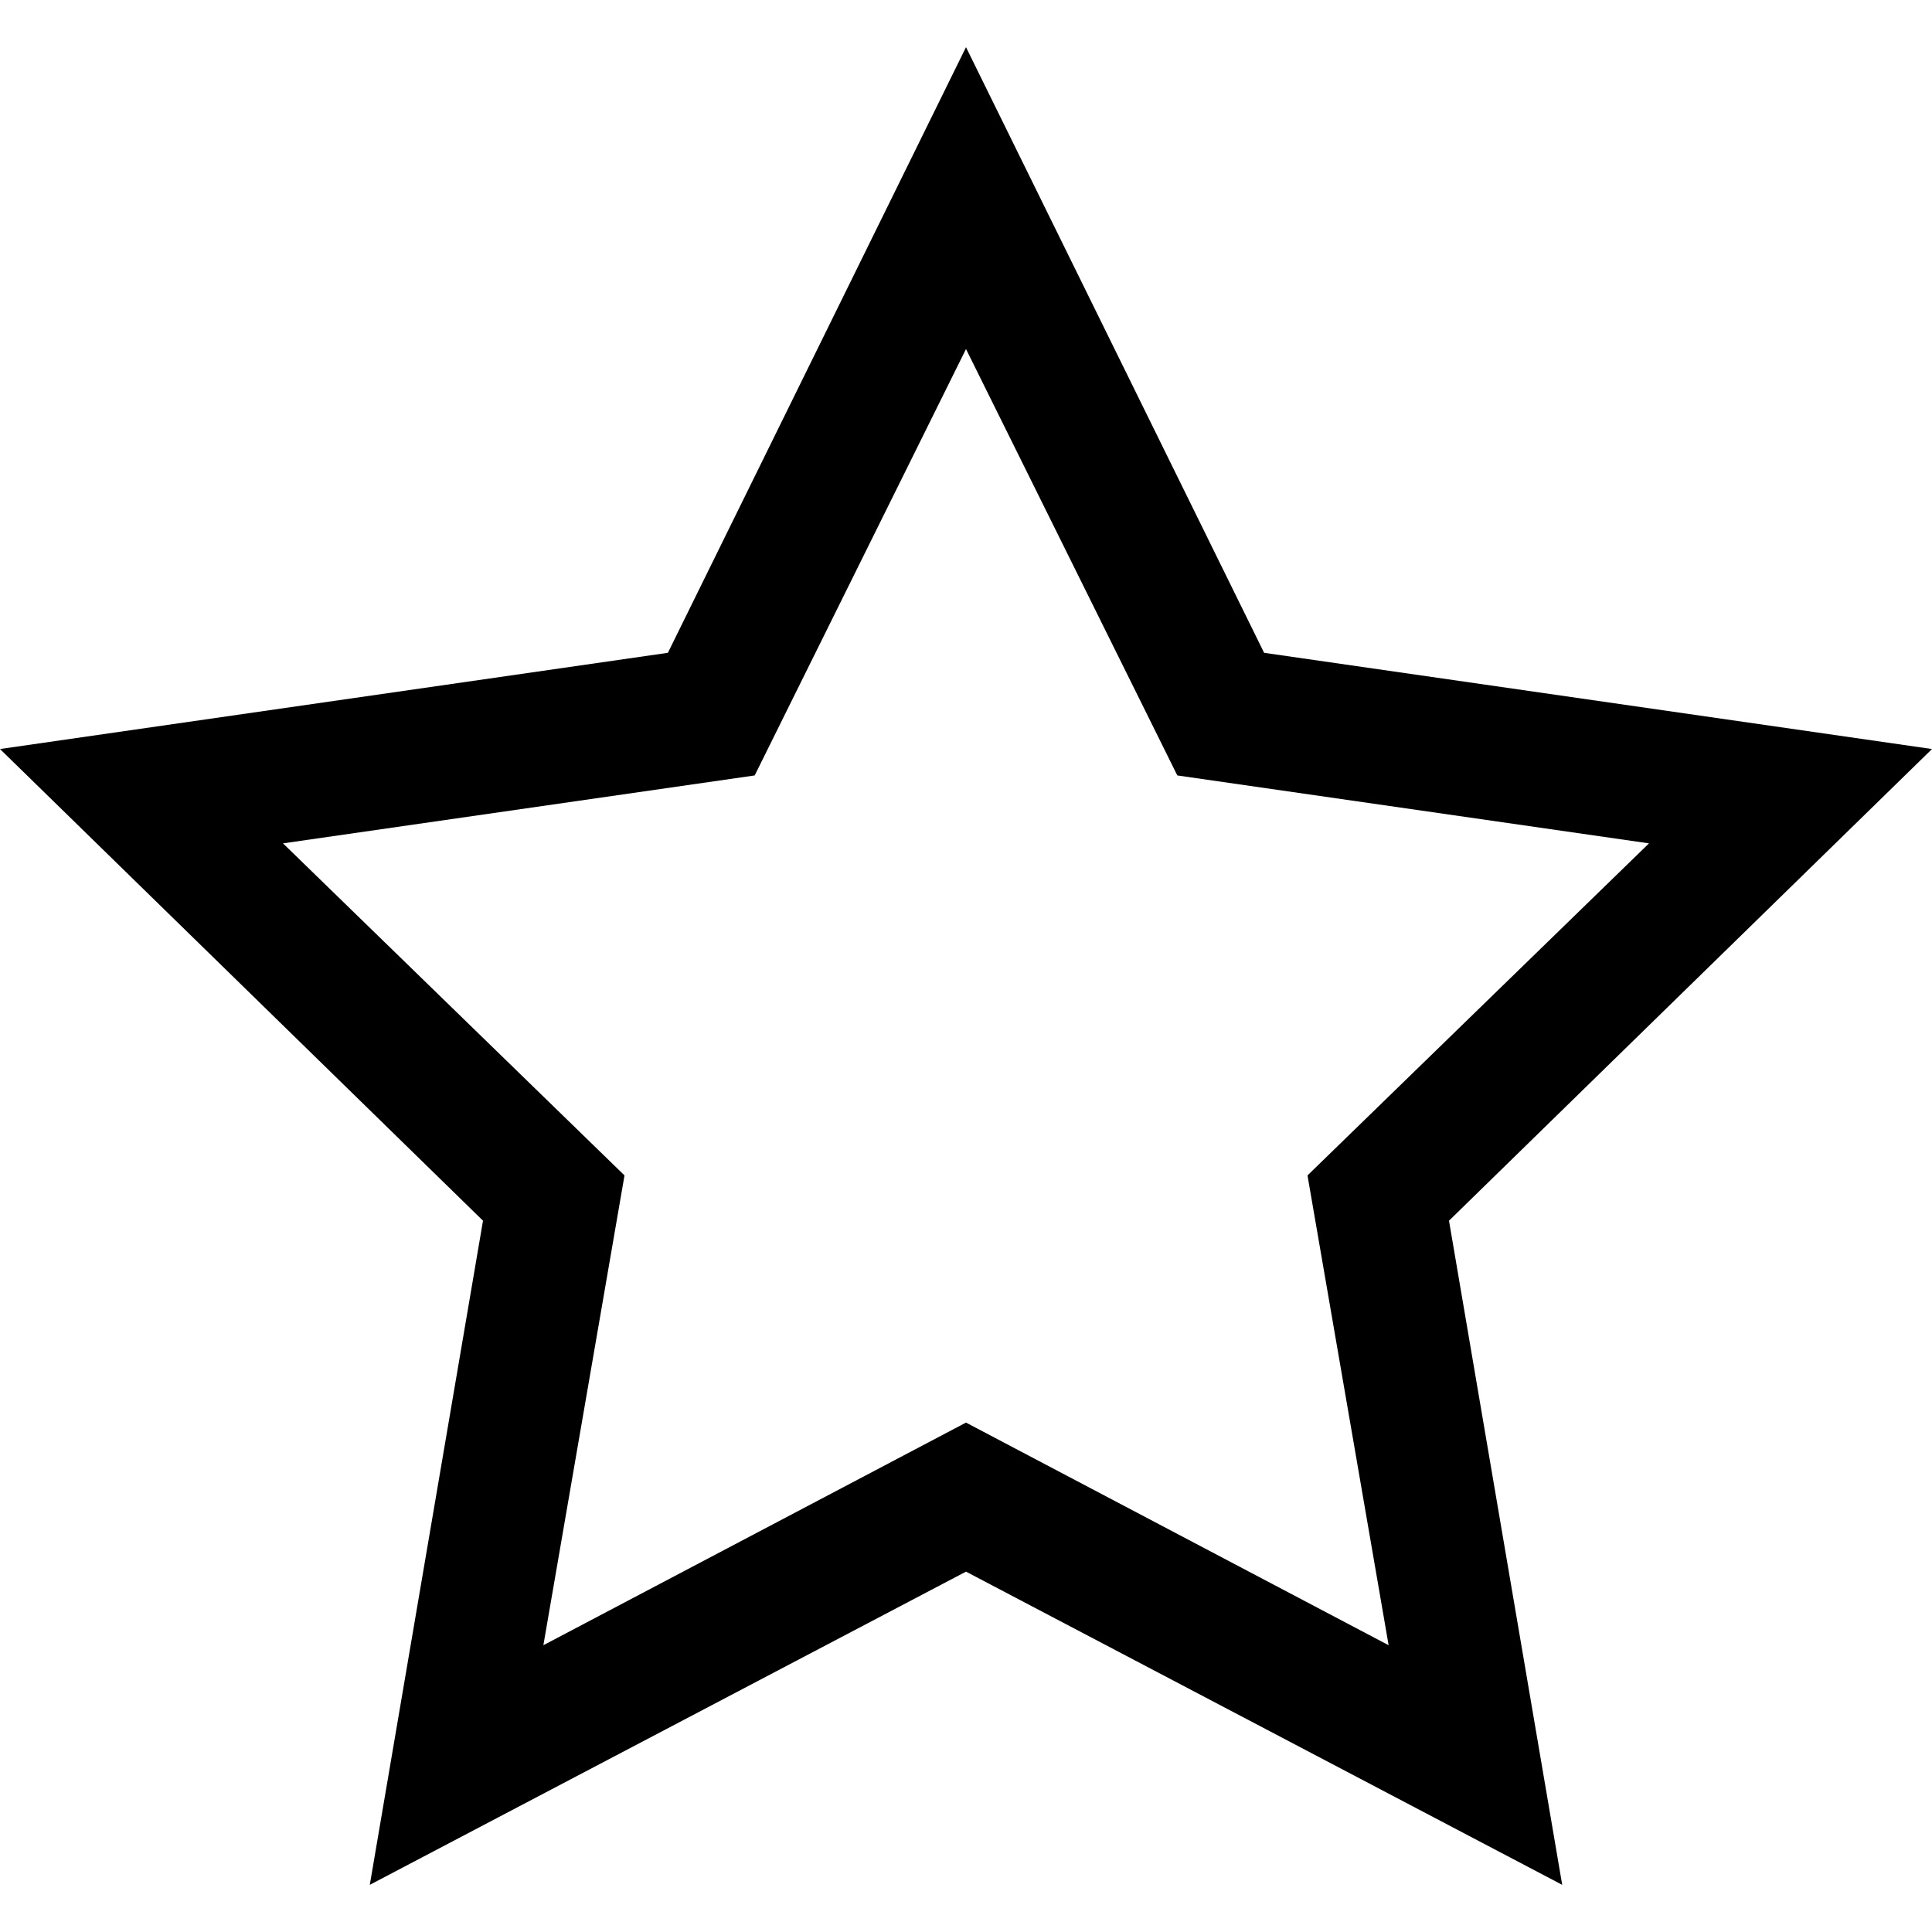 <svg xmlns="http://www.w3.org/2000/svg" viewBox="0 0 1024 1024">
    <path d="m1024 397-354-51-158-321-158 321-354 51 256 250-60 352 316-166 316 166-60-352z m-512 357-224 118 43-249-181-176 250-36 112-226 112 226 250 36-181 176 43 249z"/>
</svg>
